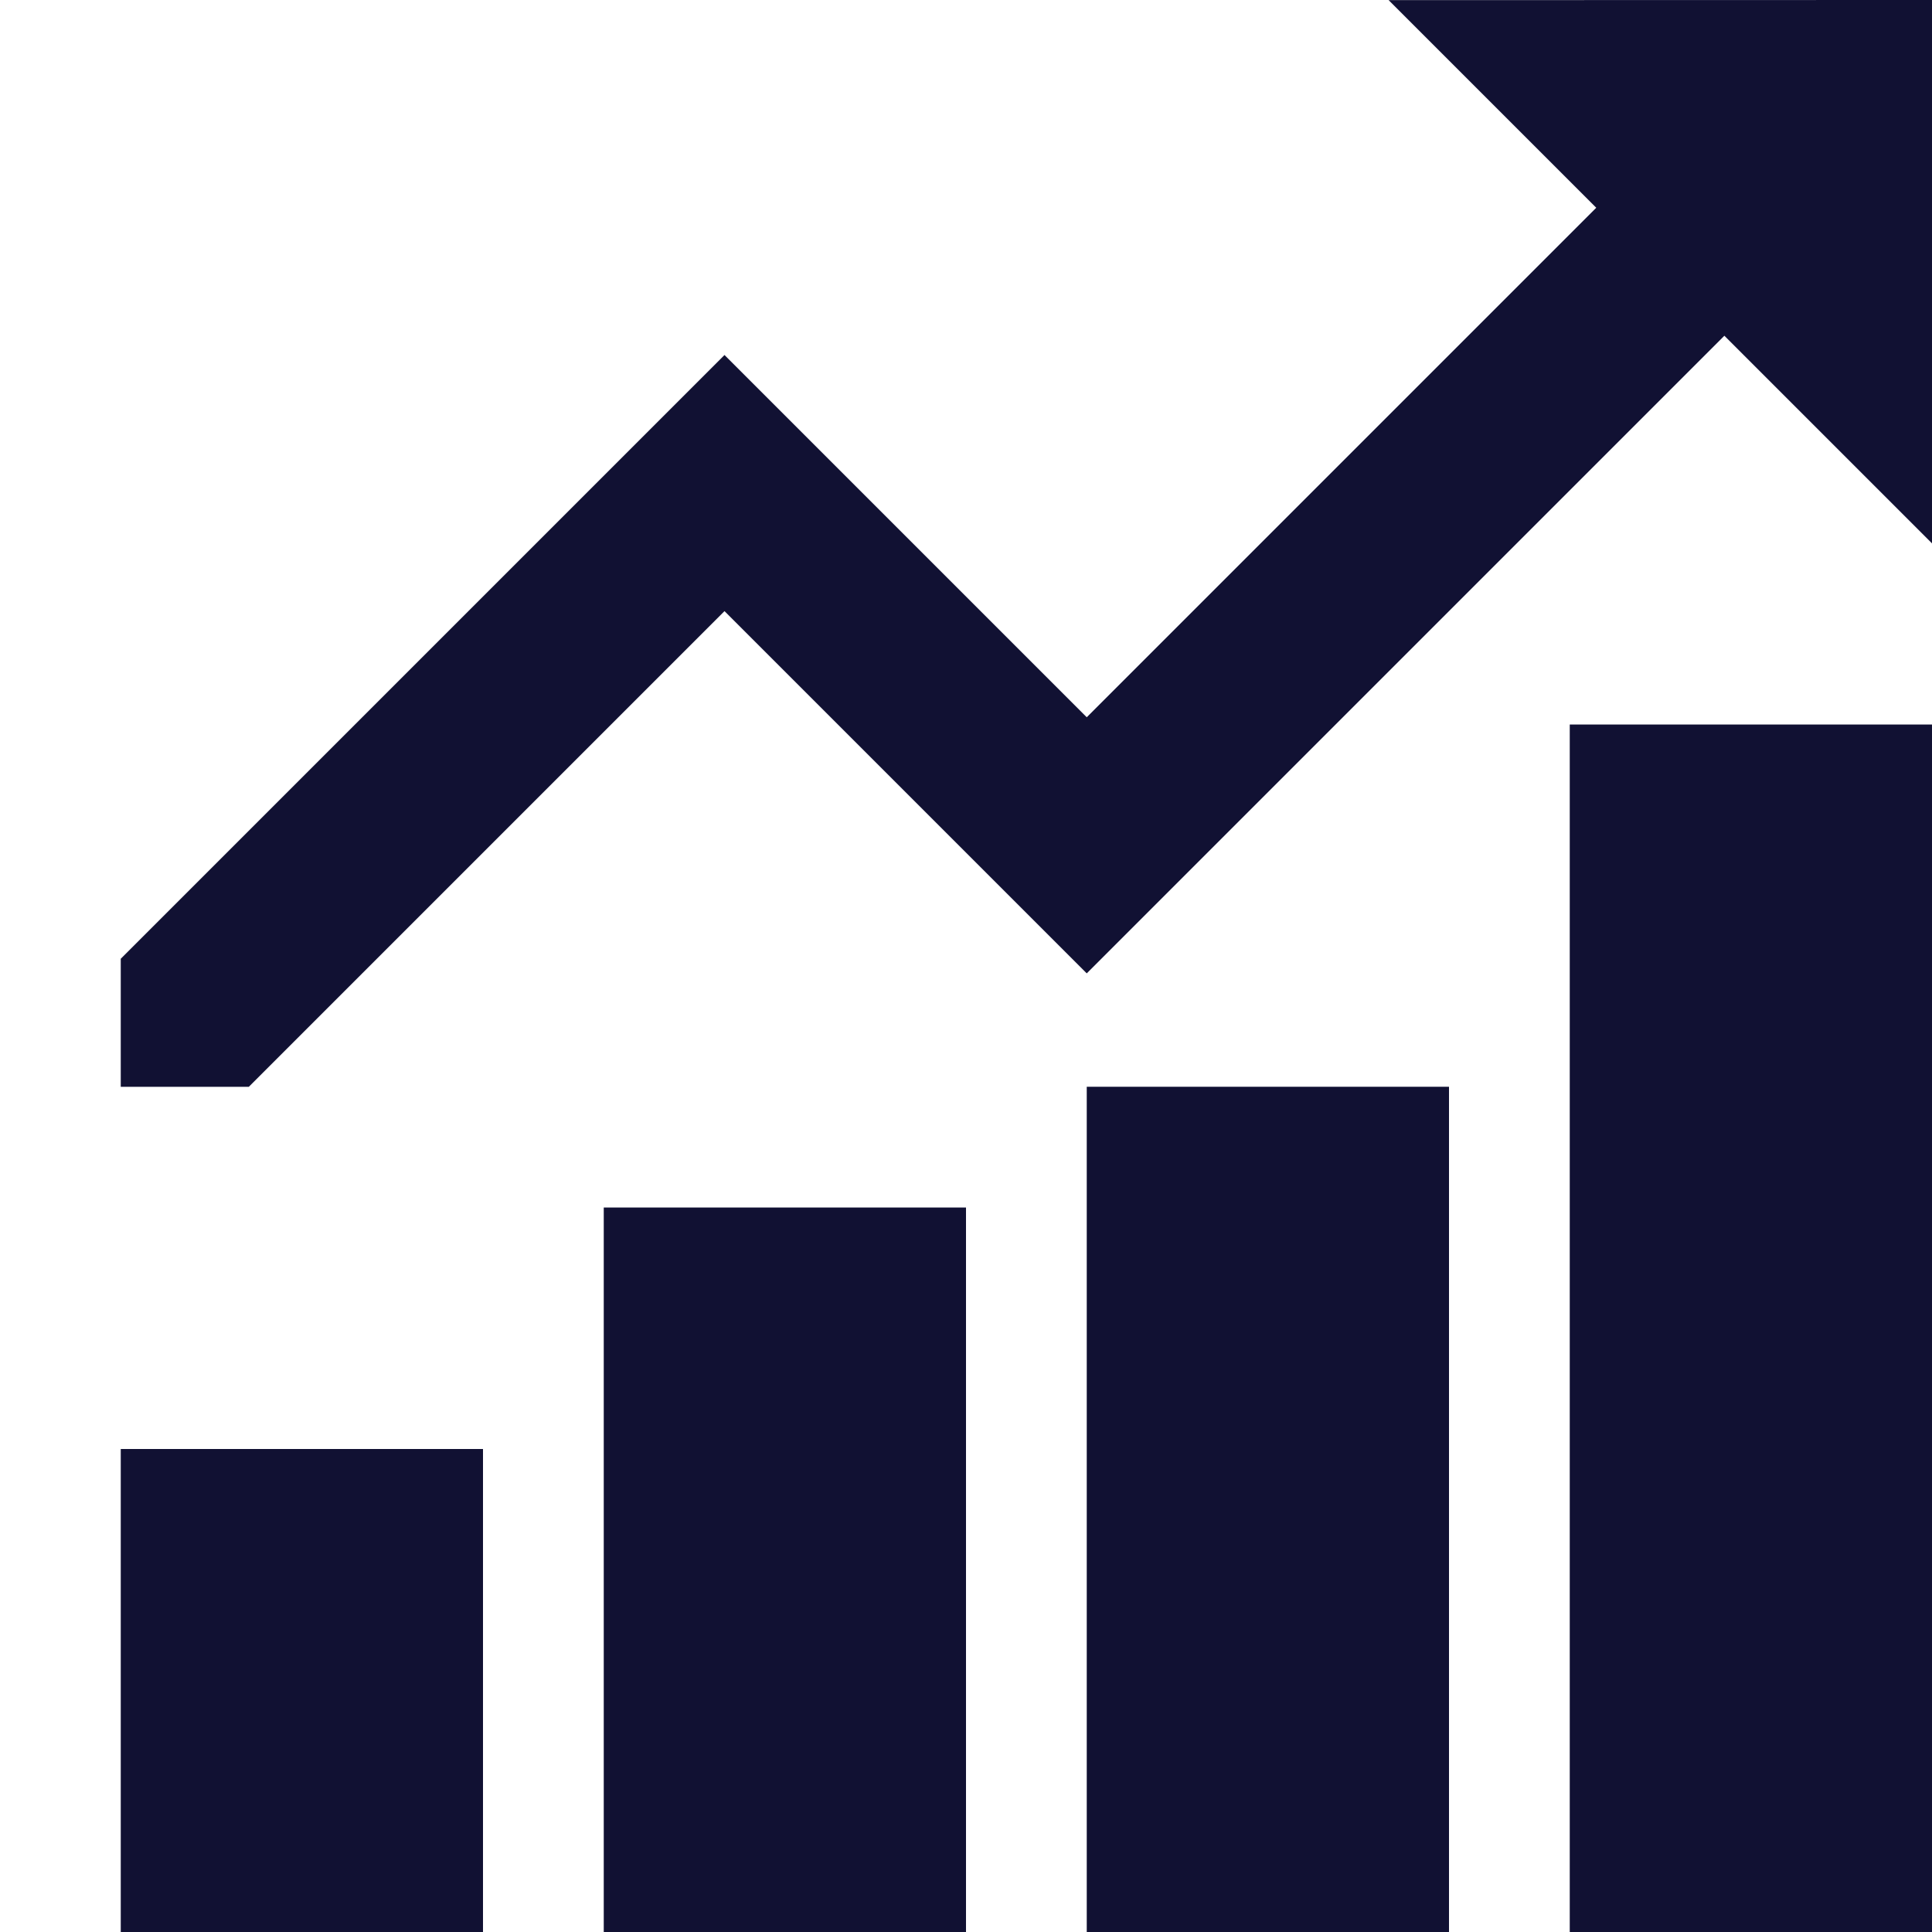 <?xml version="1.0" encoding="utf-8"?>
<!-- Generated by IcoMoon.io -->
<!DOCTYPE svg PUBLIC "-//W3C//DTD SVG 1.1//EN" "http://www.w3.org/Graphics/SVG/1.1/DTD/svg11.dtd">
<svg version="1.1" xmlns="http://www.w3.org/2000/svg" xmlns:xlink="http://www.w3.org/1999/xlink" width="32" height="32" viewBox="0 0 32 32">
	<path d="M2 24h6v8h-6zM10 20h6v12h-6zM18 18h6v14h-6zM26 12h6v20h-6zM32 0v9l-3.439-3.439-10.561 10.561-6-6-7.879 7.879h-2.121v-2.121l10-10 6 6 8.439-8.439-3.439-3.439z" fill="#1134b" />
</svg>
